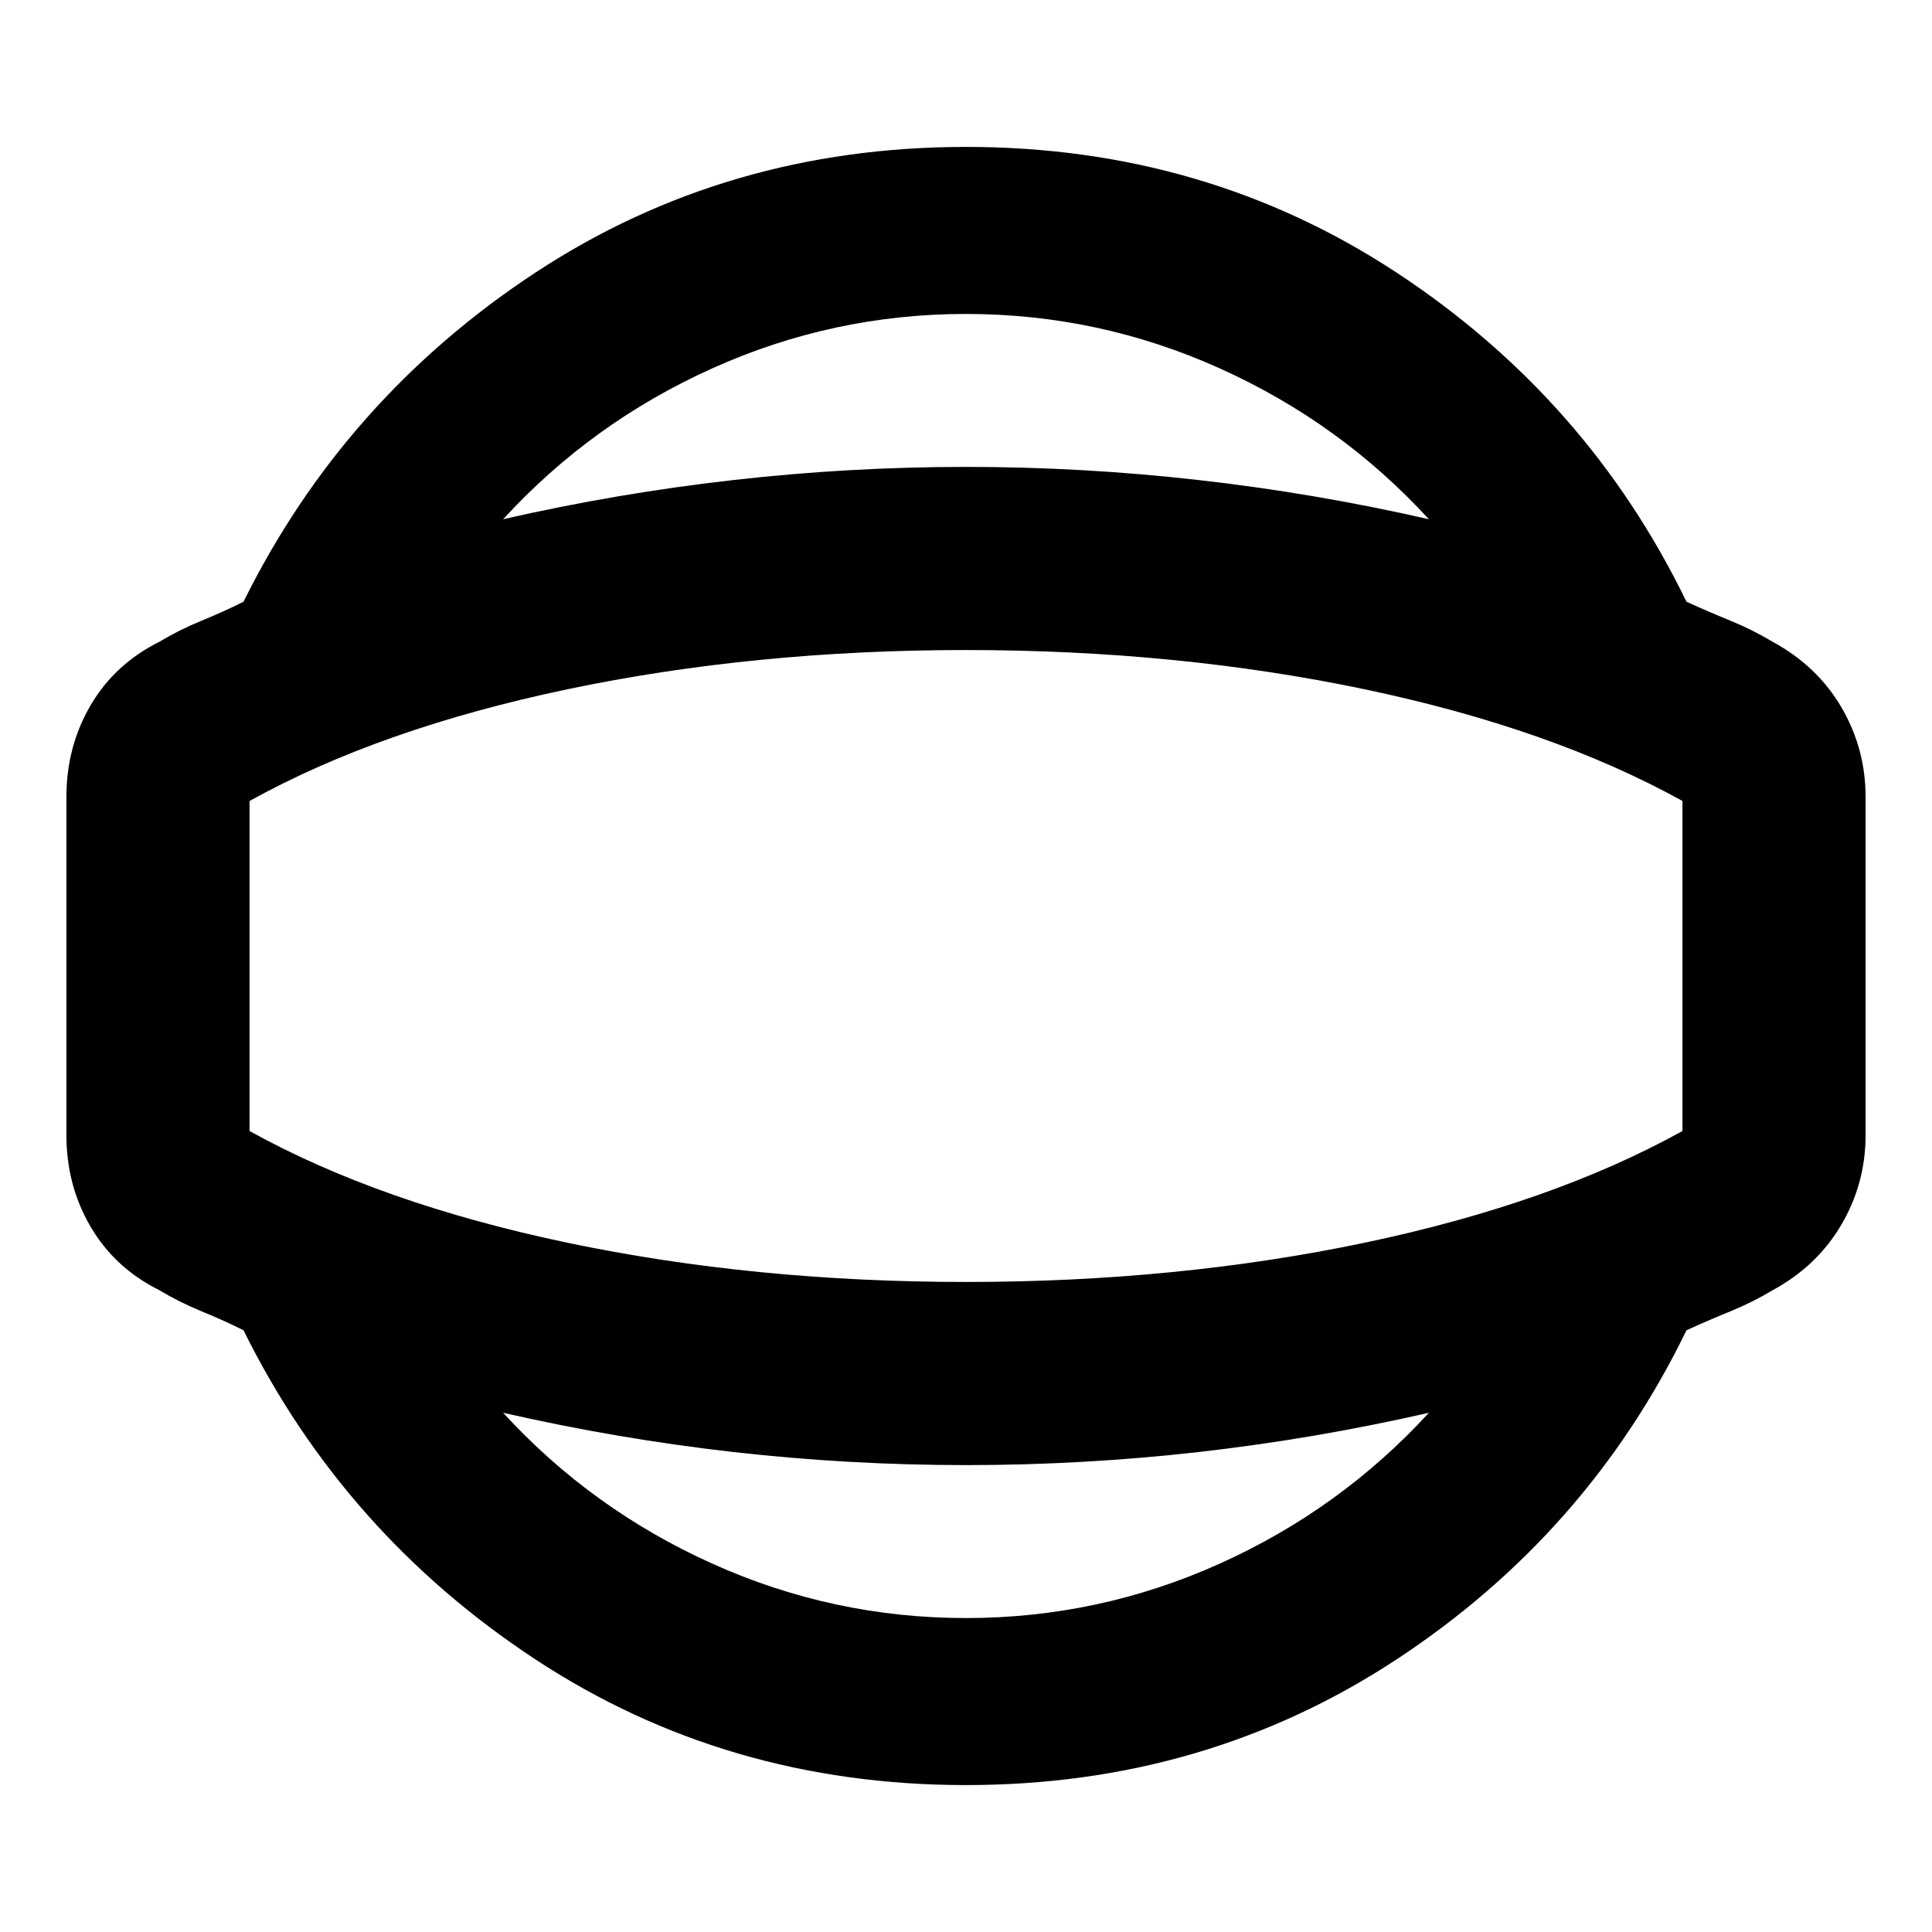 <svg xmlns="http://www.w3.org/2000/svg" height="24" width="24"><path d="M12 22.175q-2.975 0-5.35-1.562-2.375-1.563-3.625-4.088-.25-.125-.525-.237-.275-.113-.525-.263-.55-.275-.85-.787-.3-.513-.3-1.138V9.9q0-.625.3-1.138.3-.512.85-.787.25-.15.525-.263.275-.112.525-.237Q4.275 4.95 6.65 3.387 9.025 1.825 12 1.825q2.975 0 5.35 1.562 2.375 1.563 3.6 4.088.275.125.55.237.275.113.525.263.55.3.85.812.3.513.3 1.113v4.2q0 .6-.3 1.112-.3.513-.85.813-.25.15-.525.263-.275.112-.55.237-1.225 2.525-3.6 4.088-2.375 1.562-5.35 1.562Zm0-2.075q1.65 0 3.15-.675t2.6-1.875q-1.425.325-2.863.488Q13.45 18.2 12 18.2t-2.887-.162q-1.438-.163-2.863-.488 1.1 1.2 2.6 1.875T12 20.1Zm0-8.1Zm0-8.1q-1.65 0-3.15.675T6.25 6.45q1.425-.325 2.863-.487Q10.55 5.8 12 5.8t2.887.163q1.438.162 2.863.487-1.1-1.2-2.6-1.875T12 3.9Zm0 12.025q2.625 0 4.95-.487 2.325-.488 3.95-1.388v-4.1q-1.625-.9-3.95-1.388-2.325-.487-4.95-.487t-4.95.487Q4.725 9.05 3.1 9.95v4.1q1.625.9 3.95 1.388 2.325.487 4.95.487Z"/></svg>